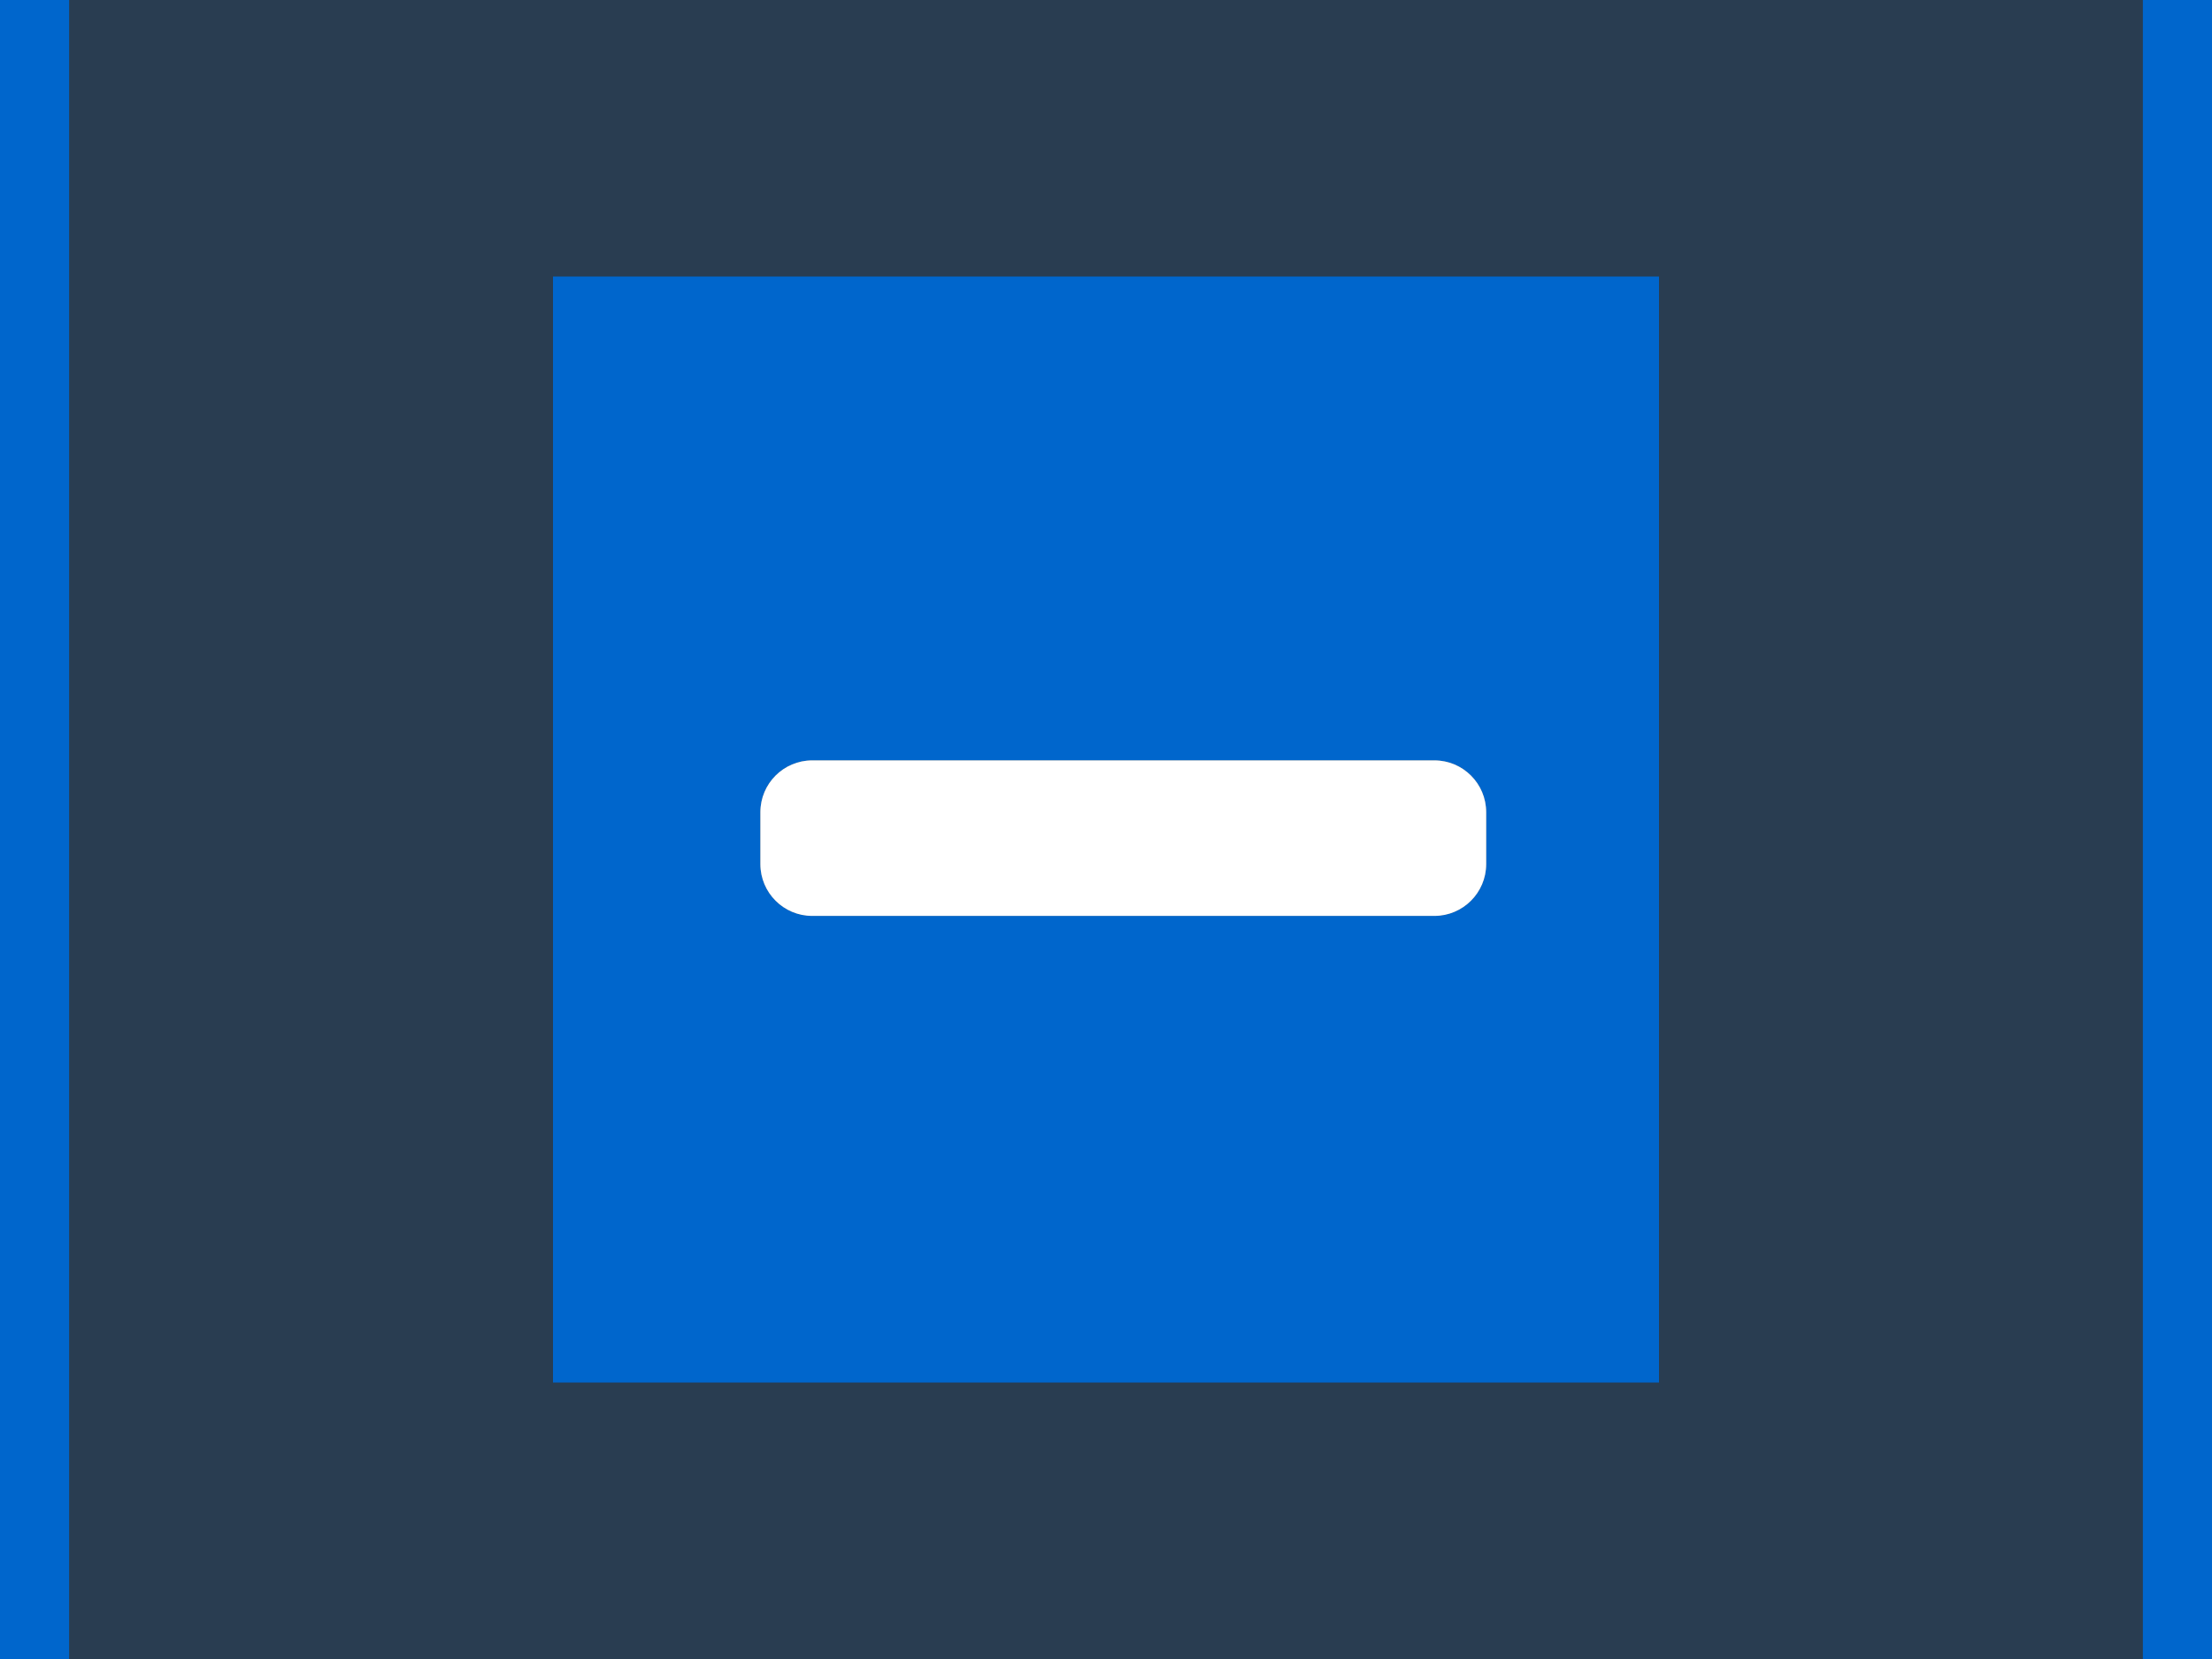 <?xml version="1.0" encoding="UTF-8"?><svg version="1.1" width="32px" height="24px" viewBox="0 0 32.0 24.0" xmlns="http://www.w3.org/2000/svg" xmlns:xlink="http://www.w3.org/1999/xlink"><rect x="0" y="0" width="32.0" height="24.0" fill="#333333" stroke="none"/><defs><clipPath id="i0"><path d="M29,0 C30.657,-3.04359188e-16 32,1.343 32,3 L32,29 C32,30.657 30.657,32 29,32 L3,32 C1.343,32 2.02906125e-16,30.657 0,29 L0,3 C-2.02906125e-16,1.343 1.343,3.04359188e-16 3,0 L29,0 Z"></path></clipPath><clipPath id="i1"><path d="M16,0 L16,16 L0,16 L0,0 L16,0 Z"></path></clipPath><clipPath id="i2"><path d="M9.75,0 C10.164,0 10.5,0.336 10.5,0.75 L10.5,1.5 C10.5,1.914 10.164,2.25 9.75,2.25 L0.75,2.25 C0.336,2.25 0,1.914 0,1.5 L0,0.75 C0,0.336 0.336,0 0.75,0 Z"></path></clipPath><clipPath id="i3"><path d="M24,0 L24,24 L0,24 L0,0 L24,0 Z"></path></clipPath></defs><g transform="translate(0.0 -4.0)"><g clip-path="url(#i0)"><polygon points="0,0 32,0 32,32 0,32 0,0" stroke="none" fill="rgba(0, 102, 204, 0.2)"></polygon></g><g clip-path="url(#i0)"><path d="M3,0 L29,0 C30.657,-3.04359188e-16 32,1.343 32,3 L32,29 C32,30.657 30.657,32 29,32 L3,32 C1.343,32 2.02906125e-16,30.657 0,29 L0,3 C-2.02906125e-16,1.343 1.343,3.04359188e-16 3,0 Z" stroke="#0066CC" stroke-width="2" fill="none" stroke-miterlimit="5"></path></g></g><g transform="translate(8.0 4.0)"><g clip-path="url(#i1)"><polygon points="0,0 16,0 16,16 0,16 0,0" stroke="none" fill="#0066CC"></polygon></g></g><g transform="translate(4.0 0.0)"><g transform="translate(7 11.0)"><g clip-path="url(#i2)"><polygon points="0,0 10.5,0 10.5,2.25 0,2.25 0,0" stroke="none" fill="#696E73"></polygon><g clip-path="url(#i3)"><polygon points="0,0 10.5,0 10.5,2.25 0,2.25 0,0" stroke="none" fill="#FFFFFF"></polygon></g></g></g></g></svg>